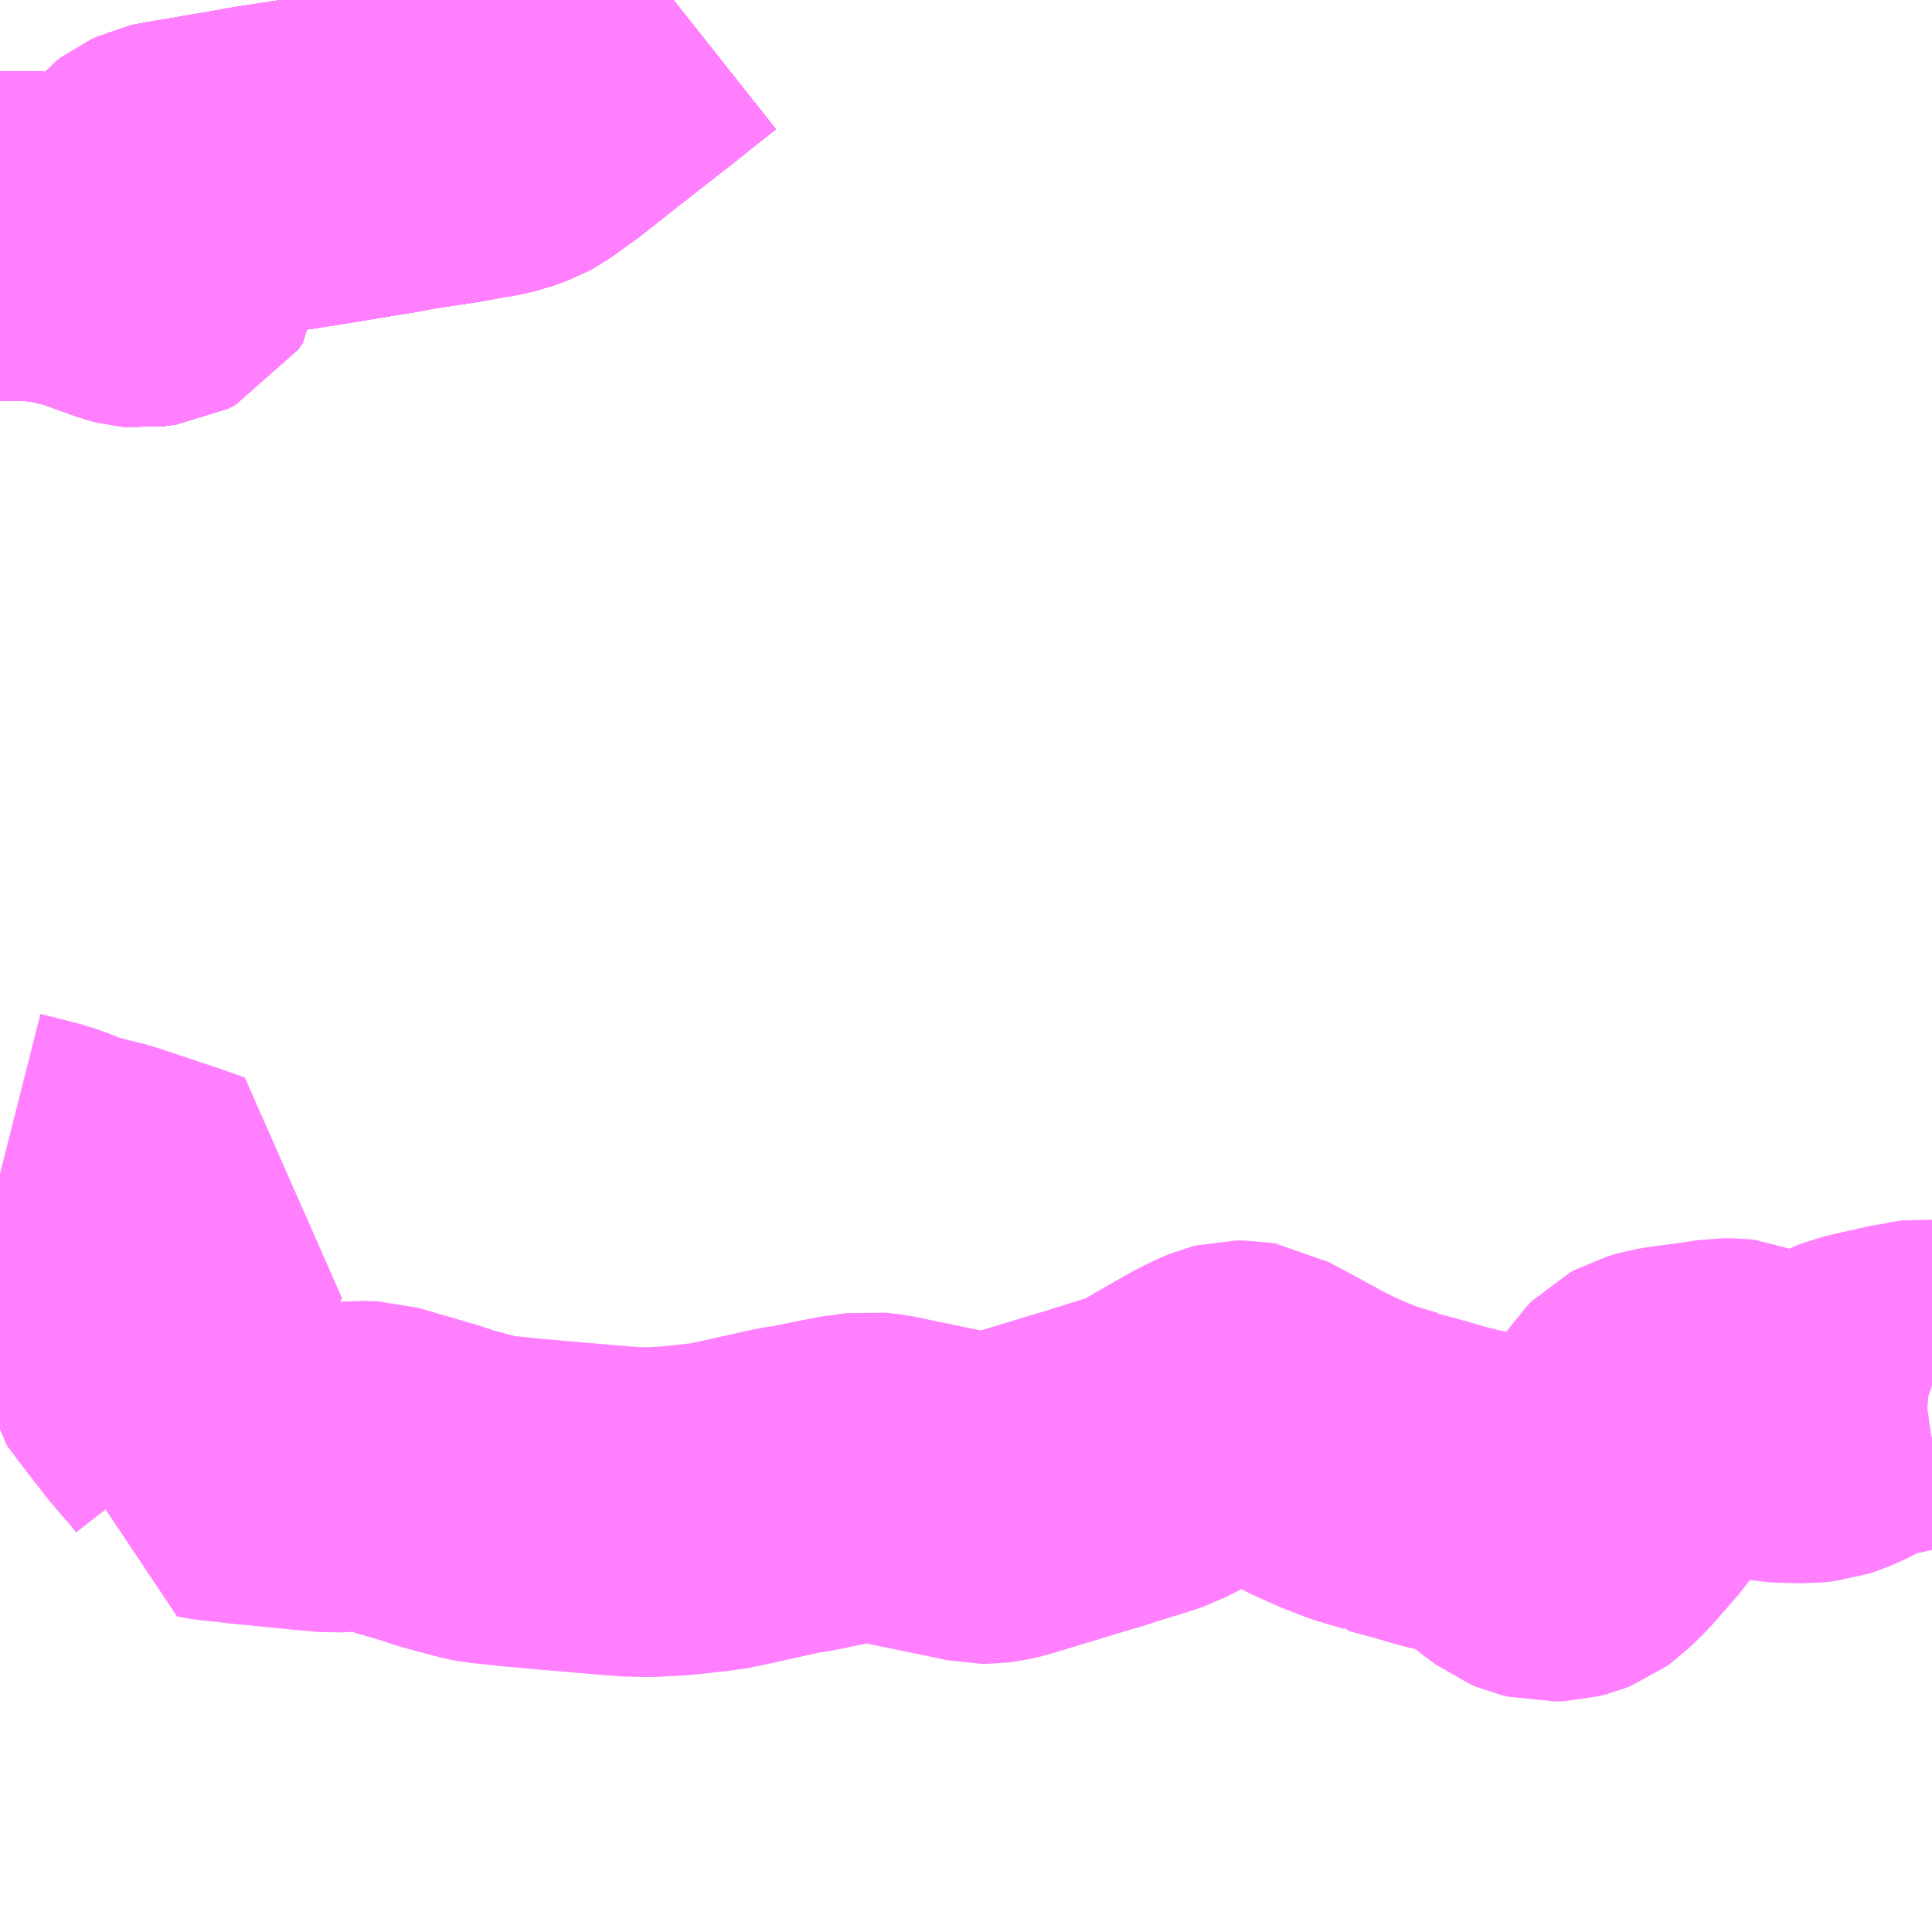 <?xml version="1.0" encoding="UTF-8"?>
<svg  xmlns="http://www.w3.org/2000/svg" xmlns:xlink="http://www.w3.org/1999/xlink" xmlns:go="http://purl.org/svgmap/profile" property="N07_001,N07_002,N07_003,N07_004,N07_005,N07_006,N07_007" viewBox="14137.207 -3893.555 4.395 4.395" go:dataArea="14137.20703125 -3893.5546875 4.39453125 4.39453125" >
<globalCoordinateSystem srsName="http://purl.org/crs/84" transform="matrix(100.0,0.0,0.0,-100.0,0.0,0.0)" />
<defs>
 <g id="p0" >
  <circle cx="0.0" cy="0.0" r="3" stroke="green" stroke-width="0.75" vector-effect="non-scaling-stroke" />
 </g>
</defs>
<g fill="none" fill-rule="evenodd" stroke="#FF00FF" stroke-width="0.75" opacity="0.5" vector-effect="non-scaling-stroke" stroke-linejoin="bevel" >
<path content="1,国際興業（株）,けせんライナー,1.0,1.0,1.0," xlink:title="1" d="M14137.207,-3893.018L14137.246,-3893.018L14137.297,-3893.017L14137.354,-3893.009L14137.406,-3892.996L14137.426,-3892.99L14137.506,-3892.961L14137.518,-3892.958L14137.528,-3892.957L14137.558,-3892.961L14137.574,-3892.969L14137.584,-3892.984L14137.584,-3892.997L14137.577,-3893.017L14137.565,-3893.043L14137.563,-3893.048L14137.561,-3893.053L14137.557,-3893.065L14137.556,-3893.1L14137.557,-3893.111L14137.563,-3893.118L14137.571,-3893.124L14137.586,-3893.131L14137.599,-3893.134L14137.63,-3893.139L14137.666,-3893.145L14137.699,-3893.151L14137.736,-3893.157L14137.803,-3893.169L14137.829,-3893.173L14137.913,-3893.186L14138.09,-3893.215L14138.133,-3893.223L14138.165,-3893.228L14138.212,-3893.235L14138.232,-3893.238L14138.26,-3893.243L14138.27,-3893.245L14138.312,-3893.252L14138.338,-3893.258L14138.368,-3893.269L14138.381,-3893.276L14138.413,-3893.3L14138.427,-3893.309L14138.518,-3893.381L14138.655,-3893.488L14138.686,-3893.513L14138.739,-3893.555"/>
<path content="1,宮城交通（株）,仙台～大船渡線,2.0,2.0,2.0," xlink:title="1" d="M14137.207,-3893.018L14137.246,-3893.018L14137.297,-3893.017L14137.354,-3893.009L14137.406,-3892.996L14137.426,-3892.99L14137.506,-3892.961L14137.518,-3892.958L14137.528,-3892.957L14137.558,-3892.961L14137.574,-3892.969L14137.584,-3892.984L14137.584,-3892.997L14137.577,-3893.017L14137.565,-3893.043L14137.563,-3893.048L14137.561,-3893.053L14137.557,-3893.065L14137.556,-3893.1L14137.557,-3893.111L14137.563,-3893.118L14137.571,-3893.124L14137.586,-3893.131L14137.599,-3893.134L14137.63,-3893.139L14137.666,-3893.145L14137.699,-3893.151L14137.736,-3893.157L14137.803,-3893.169L14137.829,-3893.173L14137.913,-3893.186L14138.09,-3893.215L14138.133,-3893.223L14138.165,-3893.228L14138.212,-3893.235L14138.232,-3893.238L14138.26,-3893.243L14138.27,-3893.245L14138.312,-3893.252L14138.338,-3893.258L14138.368,-3893.269L14138.381,-3893.276L14138.413,-3893.3L14138.427,-3893.309L14138.518,-3893.381L14138.655,-3893.488L14138.686,-3893.513L14138.739,-3893.555"/>
<path content="1,宮城交通（株）,仙台～気仙沼線,3.0,3.0,3.0," xlink:title="1" d="M14137.207,-3893.018L14137.246,-3893.018L14137.297,-3893.017L14137.354,-3893.009L14137.406,-3892.996L14137.426,-3892.99L14137.506,-3892.961L14137.518,-3892.958L14137.528,-3892.957L14137.558,-3892.961L14137.574,-3892.969L14137.584,-3892.984L14137.584,-3892.997L14137.577,-3893.017L14137.565,-3893.043L14137.563,-3893.048L14137.561,-3893.053L14137.557,-3893.065L14137.556,-3893.1L14137.557,-3893.111L14137.563,-3893.118L14137.571,-3893.124L14137.586,-3893.131L14137.599,-3893.134L14137.63,-3893.139L14137.666,-3893.145L14137.699,-3893.151L14137.736,-3893.157L14137.803,-3893.169L14137.829,-3893.173L14137.913,-3893.186L14138.09,-3893.215L14138.133,-3893.223L14138.165,-3893.228L14138.212,-3893.235L14138.232,-3893.238L14138.26,-3893.243L14138.27,-3893.245L14138.312,-3893.252L14138.338,-3893.258L14138.368,-3893.269L14138.381,-3893.276L14138.413,-3893.3L14138.427,-3893.309L14138.518,-3893.381L14138.655,-3893.488L14138.686,-3893.513L14138.739,-3893.555"/>
<path content="1,岩手県交通（株）,けせんライナー,1.0,1.0,1.0," xlink:title="1" d="M14138.739,-3893.555L14138.686,-3893.513L14138.655,-3893.488L14138.518,-3893.381L14138.427,-3893.309L14138.413,-3893.3L14138.381,-3893.276L14138.368,-3893.269L14138.338,-3893.258L14138.312,-3893.252L14138.27,-3893.245L14138.26,-3893.243L14138.232,-3893.238L14138.212,-3893.235L14138.165,-3893.228L14138.133,-3893.223L14138.09,-3893.215L14137.913,-3893.186L14137.829,-3893.173L14137.803,-3893.169L14137.736,-3893.157L14137.699,-3893.151L14137.666,-3893.145L14137.63,-3893.139L14137.599,-3893.134L14137.586,-3893.131L14137.571,-3893.124L14137.563,-3893.118L14137.557,-3893.111L14137.556,-3893.1L14137.557,-3893.065L14137.561,-3893.053L14137.563,-3893.048L14137.565,-3893.043L14137.577,-3893.017L14137.584,-3892.997L14137.584,-3892.984L14137.574,-3892.969L14137.558,-3892.961L14137.528,-3892.957L14137.518,-3892.958L14137.506,-3892.961L14137.426,-3892.99L14137.406,-3892.996L14137.354,-3893.009L14137.297,-3893.017L14137.246,-3893.018L14137.207,-3893.018"/>
<path content="1,岩手県交通（株）,千厩盛岡線,2.0,2.0,2.0," xlink:title="1" d="M14138.739,-3893.555L14138.686,-3893.513L14138.655,-3893.488L14138.518,-3893.381L14138.427,-3893.309L14138.413,-3893.3L14138.381,-3893.276L14138.368,-3893.269L14138.338,-3893.258L14138.312,-3893.252L14138.27,-3893.245L14138.26,-3893.243L14138.232,-3893.238L14138.212,-3893.235L14138.165,-3893.228L14138.133,-3893.223L14138.09,-3893.215L14137.913,-3893.186L14137.829,-3893.173L14137.803,-3893.169L14137.736,-3893.157L14137.699,-3893.151L14137.666,-3893.145L14137.63,-3893.139L14137.599,-3893.134L14137.586,-3893.131L14137.571,-3893.124L14137.563,-3893.118L14137.557,-3893.111L14137.556,-3893.1L14137.557,-3893.065L14137.561,-3893.053L14137.563,-3893.048L14137.565,-3893.043L14137.577,-3893.017L14137.584,-3892.997L14137.584,-3892.984L14137.574,-3892.969L14137.558,-3892.961L14137.528,-3892.957L14137.518,-3892.958L14137.506,-3892.961L14137.426,-3892.99L14137.406,-3892.996L14137.354,-3893.009L14137.297,-3893.017L14137.246,-3893.018L14137.207,-3893.018"/>
<path content="1,岩手県交通（株）,大船渡・仙台線,2.0,2.0,2.0," xlink:title="1" d="M14137.207,-3893.018L14137.246,-3893.018L14137.297,-3893.017L14137.354,-3893.009L14137.406,-3892.996L14137.426,-3892.99L14137.506,-3892.961L14137.518,-3892.958L14137.528,-3892.957L14137.558,-3892.961L14137.574,-3892.969L14137.584,-3892.984L14137.584,-3892.997L14137.577,-3893.017L14137.565,-3893.043L14137.563,-3893.048L14137.561,-3893.053L14137.557,-3893.065L14137.556,-3893.1L14137.557,-3893.111L14137.563,-3893.118L14137.571,-3893.124L14137.586,-3893.131L14137.599,-3893.134L14137.63,-3893.139L14137.666,-3893.145L14137.699,-3893.151L14137.736,-3893.157L14137.803,-3893.169L14137.829,-3893.173L14137.913,-3893.186L14138.09,-3893.215L14138.133,-3893.223L14138.165,-3893.228L14138.212,-3893.235L14138.232,-3893.238L14138.26,-3893.243L14138.27,-3893.245L14138.312,-3893.252L14138.338,-3893.258L14138.368,-3893.269L14138.381,-3893.276L14138.413,-3893.3L14138.427,-3893.309L14138.518,-3893.381L14138.655,-3893.488L14138.686,-3893.513L14138.739,-3893.555"/>
<path content="1,岩手県交通（株）,気仙沼千厩線　04,1.0,0.0,0.0," xlink:title="1" d="M14137.207,-3893.018L14137.246,-3893.018L14137.297,-3893.017L14137.354,-3893.009L14137.406,-3892.996L14137.426,-3892.99L14137.506,-3892.961L14137.518,-3892.958L14137.528,-3892.957L14137.558,-3892.961L14137.574,-3892.969L14137.584,-3892.984L14137.584,-3892.997L14137.577,-3893.017L14137.565,-3893.043L14137.563,-3893.048L14137.561,-3893.053L14137.557,-3893.065L14137.556,-3893.1L14137.557,-3893.111L14137.563,-3893.118L14137.571,-3893.124L14137.586,-3893.131L14137.599,-3893.134L14137.63,-3893.139L14137.666,-3893.145L14137.699,-3893.151L14137.736,-3893.157L14137.803,-3893.169L14137.829,-3893.173L14137.913,-3893.186L14138.09,-3893.215L14138.133,-3893.223L14138.165,-3893.228L14138.212,-3893.235L14138.232,-3893.238L14138.26,-3893.243L14138.27,-3893.245L14138.312,-3893.252L14138.338,-3893.258L14138.368,-3893.269L14138.381,-3893.276L14138.413,-3893.3L14138.427,-3893.309L14138.518,-3893.381L14138.655,-3893.488L14138.686,-3893.513L14138.739,-3893.555"/>
<path content="1,岩手県交通（株）,気仙沼千厩線　05,4.0,4.0,4.0," xlink:title="1" d="M14137.207,-3893.018L14137.246,-3893.018L14137.297,-3893.017L14137.354,-3893.009L14137.406,-3892.996L14137.426,-3892.99L14137.506,-3892.961L14137.518,-3892.958L14137.528,-3892.957L14137.558,-3892.961L14137.574,-3892.969L14137.584,-3892.984L14137.584,-3892.997L14137.577,-3893.017L14137.565,-3893.043L14137.563,-3893.048L14137.561,-3893.053L14137.557,-3893.065L14137.556,-3893.1L14137.557,-3893.111L14137.563,-3893.118L14137.571,-3893.124L14137.586,-3893.131L14137.599,-3893.134L14137.63,-3893.139L14137.666,-3893.145L14137.699,-3893.151L14137.736,-3893.157L14137.803,-3893.169L14137.829,-3893.173L14137.913,-3893.186L14138.09,-3893.215L14138.133,-3893.223L14138.165,-3893.228L14138.212,-3893.235L14138.232,-3893.238L14138.26,-3893.243L14138.27,-3893.245L14138.312,-3893.252L14138.338,-3893.258L14138.368,-3893.269L14138.381,-3893.276L14138.413,-3893.3L14138.427,-3893.309L14138.518,-3893.381L14138.655,-3893.488L14138.686,-3893.513L14138.739,-3893.555"/>
<path content="1,岩手県交通（株）,気仙沼千厩線　06,1.0,0.0,0.0," xlink:title="1" d="M14137.207,-3893.018L14137.246,-3893.018L14137.297,-3893.017L14137.354,-3893.009L14137.406,-3892.996L14137.426,-3892.99L14137.506,-3892.961L14137.518,-3892.958L14137.528,-3892.957L14137.558,-3892.961L14137.574,-3892.969L14137.584,-3892.984L14137.584,-3892.997L14137.577,-3893.017L14137.565,-3893.043L14137.563,-3893.048L14137.561,-3893.053L14137.557,-3893.065L14137.556,-3893.1L14137.557,-3893.111L14137.563,-3893.118L14137.571,-3893.124L14137.586,-3893.131L14137.599,-3893.134L14137.63,-3893.139L14137.666,-3893.145L14137.699,-3893.151L14137.736,-3893.157L14137.803,-3893.169L14137.829,-3893.173L14137.913,-3893.186L14138.09,-3893.215L14138.133,-3893.223L14138.165,-3893.228L14138.212,-3893.235L14138.232,-3893.238L14138.26,-3893.243L14138.27,-3893.245L14138.312,-3893.252L14138.338,-3893.258L14138.368,-3893.269L14138.381,-3893.276L14138.413,-3893.3L14138.427,-3893.309L14138.518,-3893.381L14138.655,-3893.488L14138.686,-3893.513L14138.739,-3893.555"/>
<path content="1,岩手県交通（株）,気仙沼千厩線　08,1.0,0.0,0.0," xlink:title="1" d="M14137.207,-3893.018L14137.246,-3893.018L14137.297,-3893.017L14137.354,-3893.009L14137.406,-3892.996L14137.426,-3892.99L14137.506,-3892.961L14137.518,-3892.958L14137.528,-3892.957L14137.558,-3892.961L14137.574,-3892.969L14137.584,-3892.984L14137.584,-3892.997L14137.577,-3893.017L14137.565,-3893.043L14137.563,-3893.048L14137.561,-3893.053L14137.557,-3893.065L14137.556,-3893.1L14137.557,-3893.111L14137.563,-3893.118L14137.571,-3893.124L14137.586,-3893.131L14137.599,-3893.134L14137.63,-3893.139L14137.666,-3893.145L14137.699,-3893.151L14137.736,-3893.157L14137.803,-3893.169L14137.829,-3893.173L14137.913,-3893.186L14138.09,-3893.215L14138.133,-3893.223L14138.165,-3893.228L14138.212,-3893.235L14138.232,-3893.238L14138.26,-3893.243L14138.27,-3893.245L14138.312,-3893.252L14138.338,-3893.258L14138.368,-3893.269L14138.381,-3893.276L14138.413,-3893.3L14138.427,-3893.309L14138.518,-3893.381L14138.655,-3893.488L14138.686,-3893.513L14138.739,-3893.555"/>
<path content="1,岩手県交通（株）,特急一関線,8.5,8.5,8.5," xlink:title="1" d="M14137.207,-3893.018L14137.246,-3893.018L14137.297,-3893.017L14137.354,-3893.009L14137.406,-3892.996L14137.426,-3892.99L14137.506,-3892.961L14137.518,-3892.958L14137.528,-3892.957L14137.558,-3892.961L14137.574,-3892.969L14137.584,-3892.984L14137.584,-3892.997L14137.577,-3893.017L14137.565,-3893.043L14137.563,-3893.048L14137.561,-3893.053L14137.557,-3893.065L14137.556,-3893.1L14137.557,-3893.111L14137.563,-3893.118L14137.571,-3893.124L14137.586,-3893.131L14137.599,-3893.134L14137.63,-3893.139L14137.666,-3893.145L14137.699,-3893.151L14137.736,-3893.157L14137.803,-3893.169L14137.829,-3893.173L14137.913,-3893.186L14138.09,-3893.215L14138.133,-3893.223L14138.165,-3893.228L14138.212,-3893.235L14138.232,-3893.238L14138.26,-3893.243L14138.27,-3893.245L14138.312,-3893.252L14138.338,-3893.258L14138.368,-3893.269L14138.381,-3893.276L14138.413,-3893.3L14138.427,-3893.309L14138.518,-3893.381L14138.655,-3893.488L14138.686,-3893.513L14138.739,-3893.555"/>
<path content="2,一関市,一関市営バス（千厩）　北小梨線,5.0,5.0,4.0," xlink:title="2" d="M14137.207,-3890.885L14137.29,-3890.864L14137.315,-3890.856L14137.349,-3890.842L14137.374,-3890.834L14137.445,-3890.816L14137.58,-3890.771L14137.64,-3890.75L14137.637,-3890.743L14137.616,-3890.703L14137.599,-3890.672L14137.572,-3890.617L14137.564,-3890.603L14137.535,-3890.548L14137.527,-3890.535L14137.521,-3890.518L14137.521,-3890.503L14137.523,-3890.491L14137.529,-3890.483L14137.539,-3890.47L14137.547,-3890.459L14137.55,-3890.455L14137.609,-3890.379L14137.634,-3890.35L14137.655,-3890.326L14137.676,-3890.299L14137.681,-3890.288L14137.681,-3890.274L14137.675,-3890.247L14137.709,-3890.241L14137.742,-3890.239L14137.766,-3890.235L14137.92,-3890.22L14137.964,-3890.216L14137.984,-3890.217L14138.025,-3890.221L14138.053,-3890.22L14138.094,-3890.208L14138.187,-3890.181L14138.219,-3890.17L14138.301,-3890.148L14138.317,-3890.145L14138.394,-3890.137L14138.472,-3890.13L14138.637,-3890.116L14138.685,-3890.115L14138.743,-3890.118L14138.815,-3890.126L14138.831,-3890.127L14138.887,-3890.139L14138.923,-3890.147L14139.004,-3890.165L14139.032,-3890.169L14139.095,-3890.182L14139.153,-3890.193L14139.158,-3890.193L14139.181,-3890.196L14139.209,-3890.193L14139.228,-3890.189L14139.378,-3890.158L14139.388,-3890.156L14139.44,-3890.145L14139.453,-3890.145L14139.468,-3890.147L14139.489,-3890.152L14139.641,-3890.198L14139.657,-3890.203L14139.688,-3890.212L14139.729,-3890.225L14139.803,-3890.248L14139.824,-3890.255L14139.847,-3890.267L14139.96,-3890.332L14139.994,-3890.349L14140.011,-3890.356L14140.019,-3890.358L14140.036,-3890.358L14140.048,-3890.356L14140.057,-3890.351L14140.106,-3890.325L14140.185,-3890.282L14140.191,-3890.279L14140.217,-3890.266L14140.246,-3890.253L14140.269,-3890.243L14140.31,-3890.227L14140.371,-3890.209L14140.372,-3890.207L14140.439,-3890.189L14140.486,-3890.175L14140.585,-3890.151L14140.602,-3890.143L14140.611,-3890.138L14140.623,-3890.129L14140.665,-3890.093L14140.697,-3890.069L14140.709,-3890.064L14140.729,-3890.059L14140.752,-3890.06L14140.768,-3890.064L14140.778,-3890.068L14140.789,-3890.076L14140.821,-3890.107L14140.881,-3890.176L14140.904,-3890.209L14140.912,-3890.231L14140.931,-3890.29L14140.937,-3890.305L14140.946,-3890.319L14140.958,-3890.331L14140.969,-3890.337L14140.993,-3890.344L14141.017,-3890.348L14141.087,-3890.357L14141.125,-3890.363L14141.148,-3890.363L14141.157,-3890.362L14141.213,-3890.339L14141.227,-3890.334L14141.249,-3890.33L14141.313,-3890.328L14141.34,-3890.331L14141.352,-3890.335L14141.375,-3890.344L14141.429,-3890.372L14141.442,-3890.377L14141.467,-3890.383L14141.52,-3890.395L14141.528,-3890.397L14141.556,-3890.402L14141.562,-3890.404L14141.584,-3890.407L14141.596,-3890.406L14141.602,-3890.404"/>
</g>
</svg>
